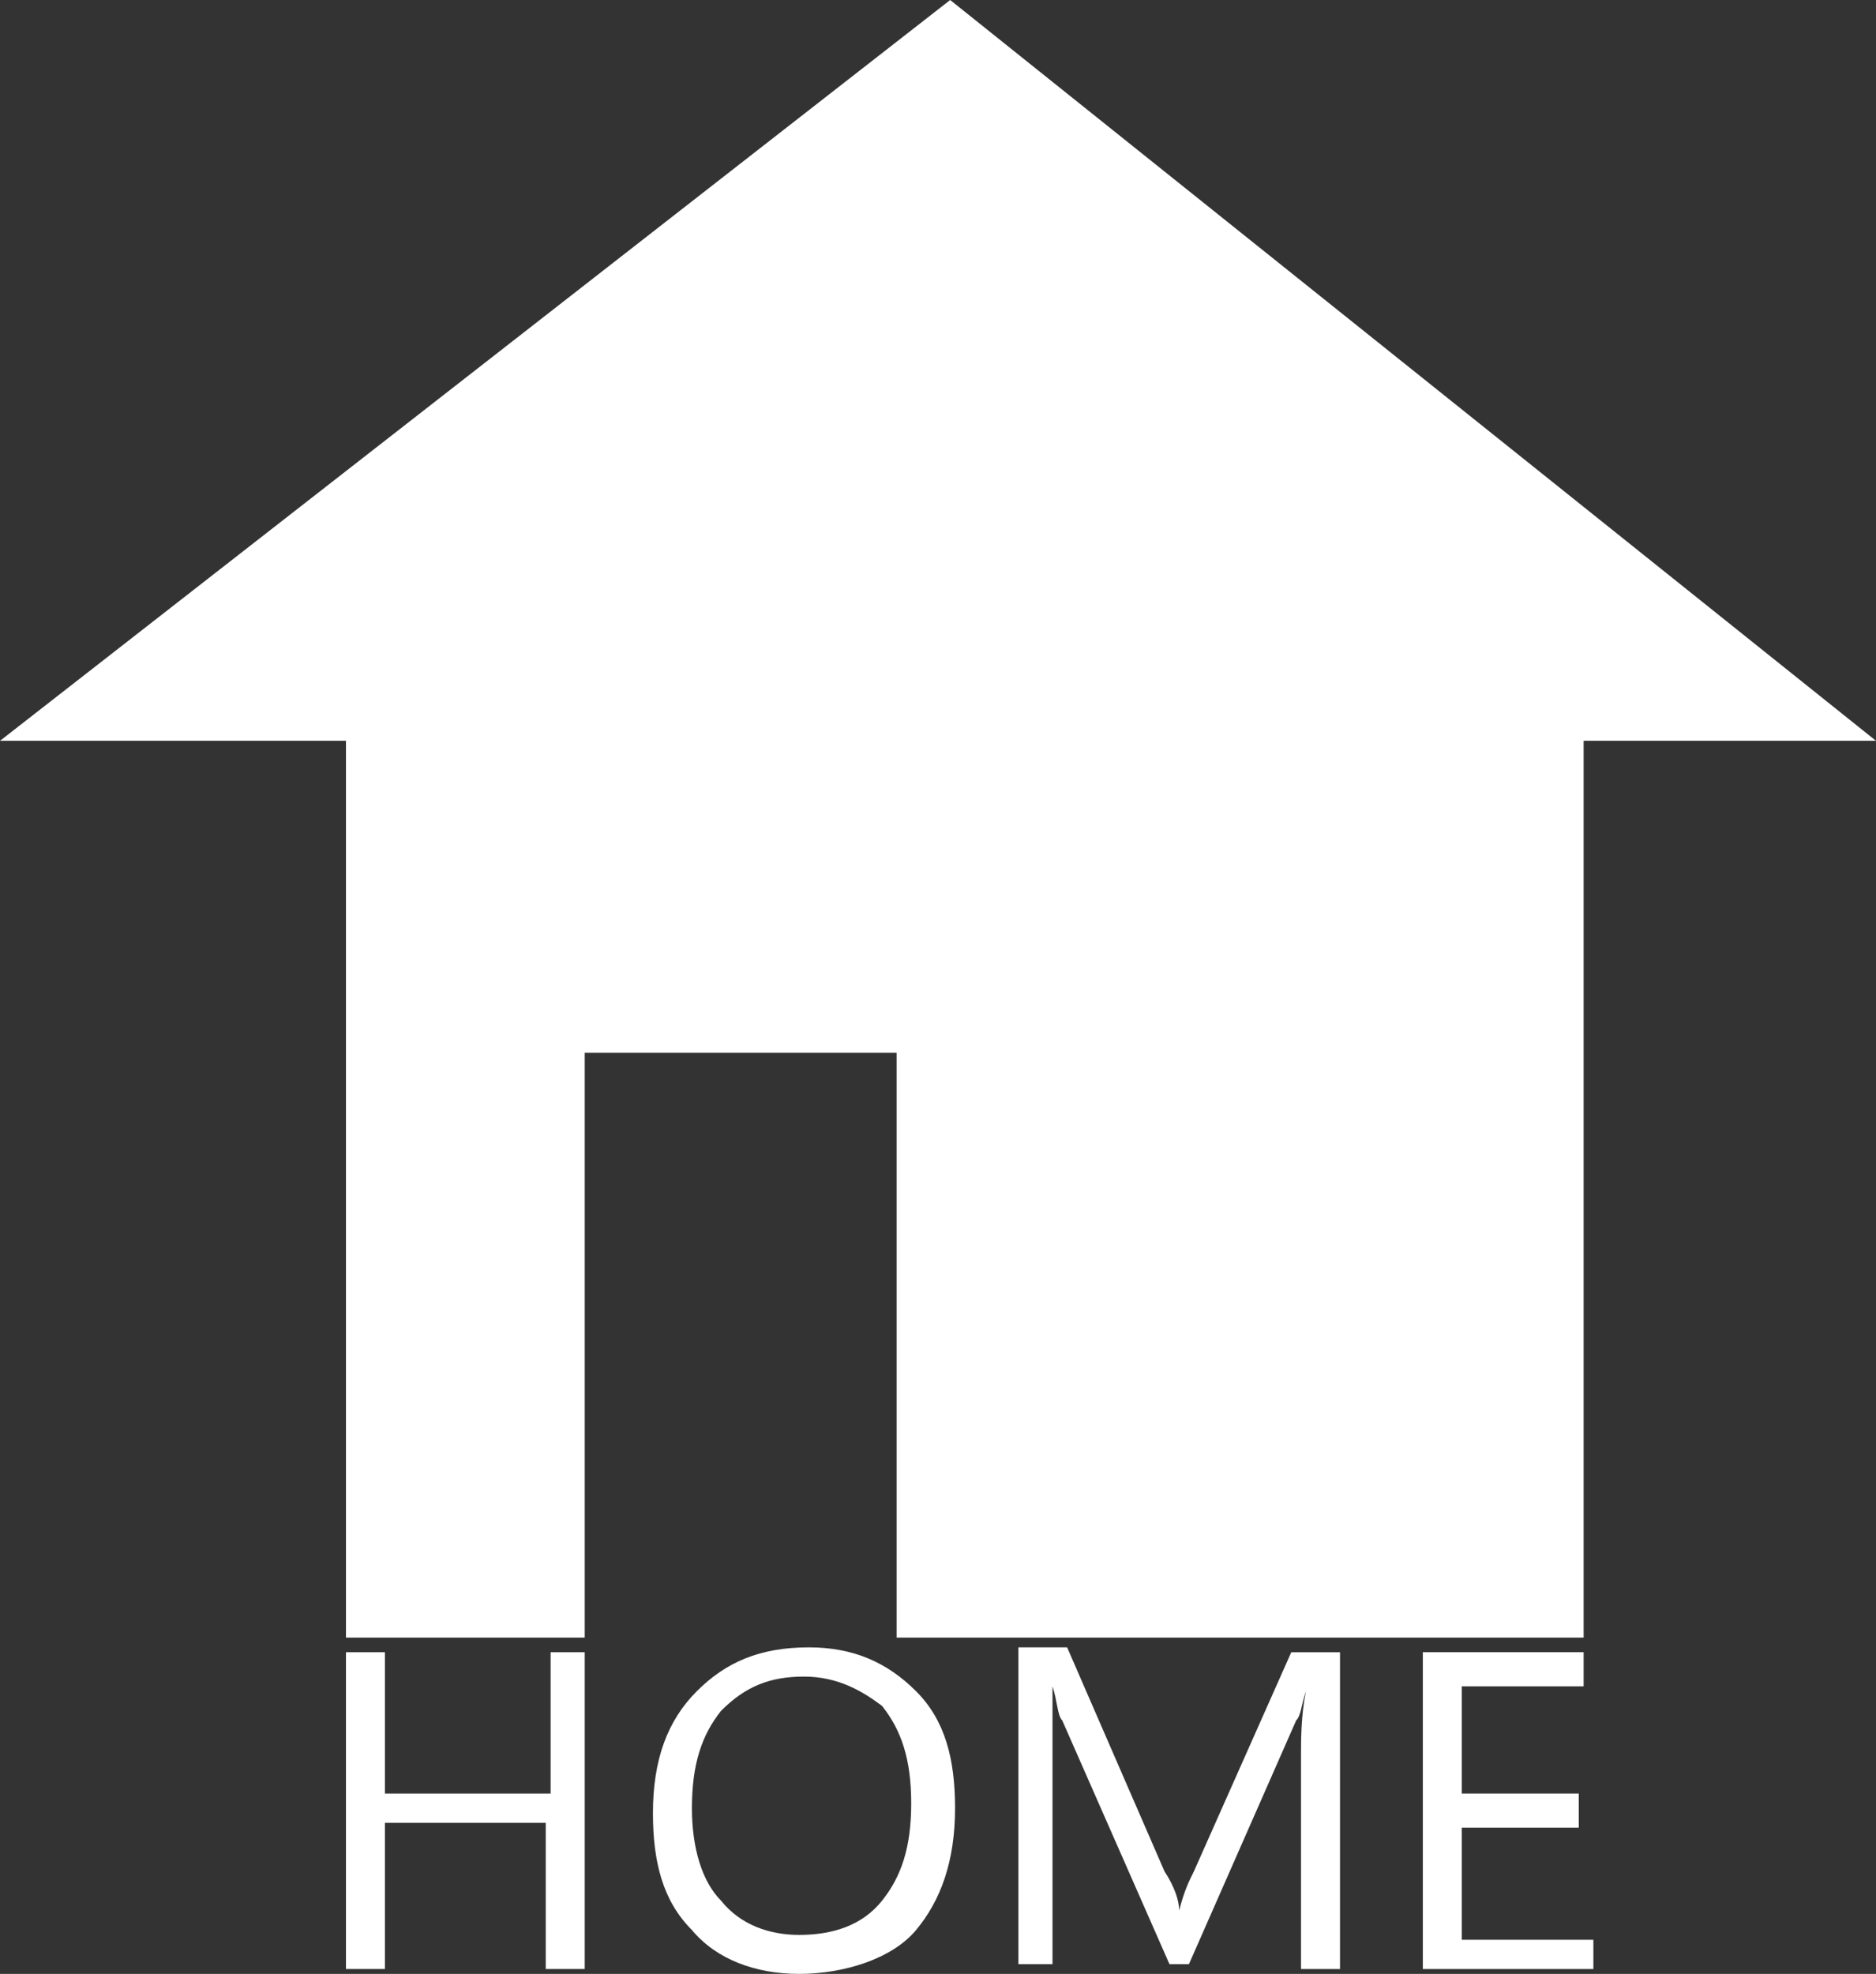 <?xml version="1.0" encoding="utf-8"?>
<!-- Generator: Adobe Illustrator 23.0.1, SVG Export Plug-In . SVG Version: 6.00 Build 0)  -->
<svg version="1.1" id="Layer_1" xmlns="http://www.w3.org/2000/svg" xmlns:xlink="http://www.w3.org/1999/xlink" x="0px" y="0px"
	 viewBox="0 0 38.5 40.5" style="enable-background:new 0 0 38.5 40.5;" xml:space="preserve">
<rect x="0" y="0" width="38.5" height="40.5" fill="#333333" stroke="none"/>
<style type="text/css">
	.st0{fill:#384F5E;}
	.st1{fill:#506F8E;}
	.st2{fill:#FFFFFF;}
</style>
<path class="st0" d="M-100.8,56.4h-36.8c-2,0-3.6-1.6-3.6-3.6V13.6c0-2,1.6-3.6,3.6-3.6h36.7c2,0,3.6,1.6,3.6,3.6v39.2
	C-97.2,54.8-98.8,56.4-100.8,56.4z"/>
<path class="st1" d="M-100.6,56.4h-34.7c-1.9,0-3.4-1.6-3.4-3.4V15.9c-0.1-1.9,1.5-3.5,3.4-3.5h34.7c1.8,0,3.4,1.6,3.4,3.5V53
	C-97.2,54.9-98.8,56.4-100.6,56.4z"/>
<g>
	<g>
		<path class="st2" d="M19.5,0L0,15.2h7.1v18.4H12v-12h6.4v12h14.1V15.2h6L19.5,0L19.5,0z"/>
	</g>
</g>
<g>
	<path class="st2" d="M12,40.4h-0.8v-3H7.9v3H7.1v-6.5h0.8v2.9h3.4v-2.9H12V40.4z"/>
	<path class="st2" d="M16.4,40.5c-0.9,0-1.7-0.3-2.2-0.9c-0.6-0.6-0.8-1.4-0.8-2.4c0-1.1,0.3-1.9,0.9-2.5c0.6-0.6,1.3-0.9,2.3-0.9
		c0.9,0,1.6,0.3,2.2,0.9c0.6,0.6,0.8,1.4,0.8,2.4c0,1.1-0.3,1.9-0.8,2.5S17.3,40.5,16.4,40.5z M16.5,34.4c-0.7,0-1.2,0.2-1.7,0.7
		c-0.4,0.5-0.6,1.1-0.6,2c0,0.8,0.2,1.5,0.6,1.9c0.4,0.5,1,0.7,1.6,0.7c0.7,0,1.3-0.2,1.7-0.7c0.4-0.5,0.6-1.1,0.6-2
		c0-0.9-0.2-1.5-0.6-2C17.7,34.7,17.2,34.4,16.5,34.4z"/>
	<path class="st2" d="M27.5,40.4h-0.8V36c0-0.3,0-0.8,0.1-1.3h0c-0.1,0.3-0.1,0.5-0.2,0.6l-2.2,5H24l-2.2-5
		c-0.1-0.1-0.1-0.4-0.2-0.7h0c0,0.3,0,0.7,0,1.3v4.4h-0.7v-6.5h1l2,4.6c0.2,0.3,0.3,0.6,0.3,0.8h0c0.1-0.4,0.2-0.6,0.3-0.8l2-4.5h1
		V40.4z"/>
	<path class="st2" d="M32.7,40.4h-3.5v-6.5h3.3v0.7H30v2.2h2.4v0.7H30v2.3h2.7V40.4z"/>
</g>
</svg>
